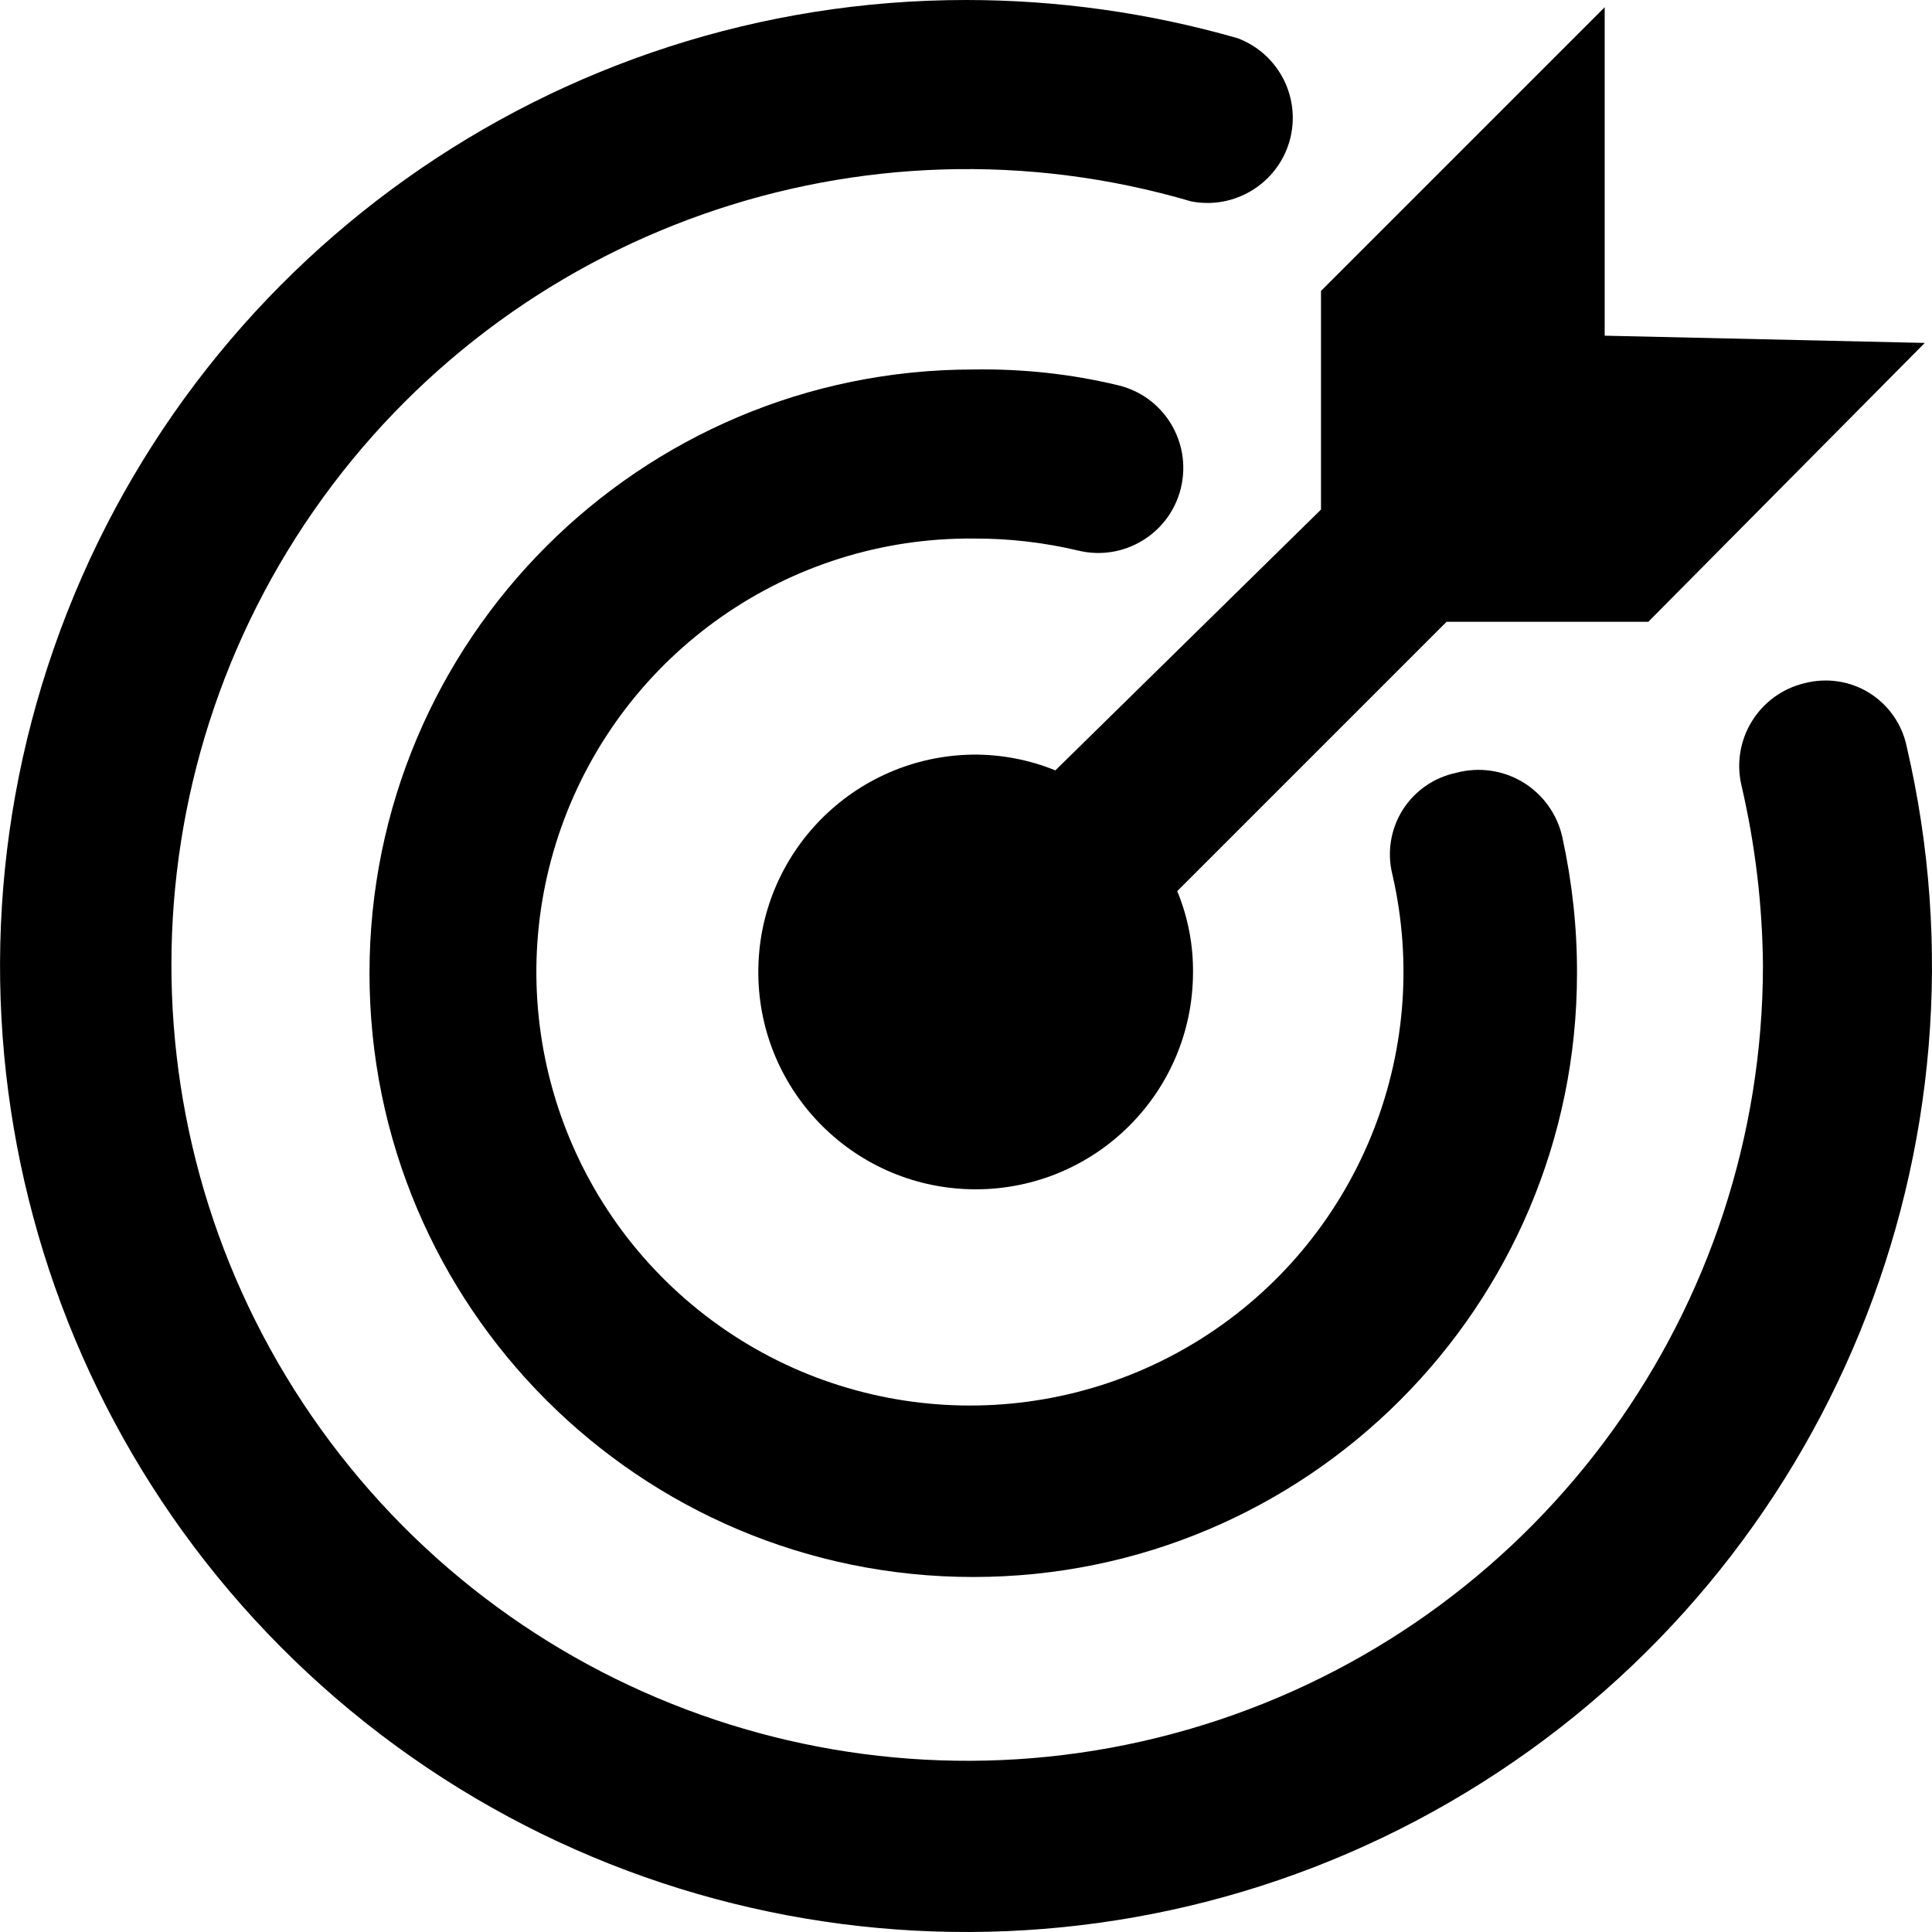 <svg width="12" height="12" viewBox="0 0 12 12" xmlns="http://www.w3.org/2000/svg">
<g id="&#229;&#145;&#189;&#228;&#184;&#173;&#230;&#131;&#133;&#230;&#138;&#165;&#229;&#164;&#135;&#228;&#187;&#189;">
<path id="&#232;&#183;&#175;&#229;&#190;&#132;" d="M6.045 3.345C6.265 3.344 6.484 3.369 6.698 3.42C6.981 3.488 7.267 3.314 7.335 3.03C7.403 2.746 7.229 2.461 6.945 2.393C6.65 2.322 6.348 2.29 6.045 2.295C3.974 2.295 2.295 3.974 2.295 6.045C2.295 8.116 3.974 9.795 6.045 9.795C8.116 9.795 9.795 8.116 9.795 6.045C9.796 5.763 9.765 5.481 9.705 5.205C9.675 5.062 9.587 4.937 9.462 4.86C9.337 4.784 9.187 4.762 9.045 4.8C8.907 4.829 8.787 4.912 8.712 5.031C8.638 5.149 8.614 5.294 8.648 5.43C8.906 6.547 8.429 7.706 7.458 8.317C6.487 8.927 5.236 8.856 4.341 8.139C3.446 7.422 3.103 6.216 3.487 5.136C3.872 4.055 4.898 3.336 6.045 3.345Z" />
<path id="&#232;&#183;&#175;&#229;&#190;&#132;_2" d="M11.843 4.638C11.815 4.5 11.731 4.379 11.611 4.304C11.492 4.23 11.347 4.208 11.21 4.243C10.927 4.31 10.751 4.592 10.816 4.876C10.902 5.245 10.947 5.622 10.95 6C10.947 8.128 9.583 10.015 7.564 10.685C5.544 11.355 3.323 10.657 2.049 8.953C0.775 7.249 0.734 4.921 1.948 3.173C3.162 1.426 5.358 0.651 7.399 1.251C7.668 1.303 7.933 1.141 8.009 0.878C8.085 0.614 7.946 0.336 7.689 0.238C7.14 0.08 6.571 0 6 0C3.447 0 1.175 1.615 0.335 4.025C-0.505 6.435 0.271 9.113 2.27 10.7C4.27 12.286 7.054 12.435 9.21 11.069C11.366 9.704 12.422 7.123 11.843 4.638Z" />
<path id="&#232;&#183;&#175;&#229;&#190;&#132;_3" d="M6.555 4.785C6.393 4.719 6.22 4.686 6.045 4.687C5.302 4.696 4.706 5.302 4.71 6.045C4.714 6.787 5.317 7.387 6.06 7.387C6.803 7.387 7.406 6.788 7.41 6.045C7.412 5.87 7.379 5.697 7.312 5.535L8.985 3.862H10.238L11.955 2.13L9.967 2.085V0.045L8.205 1.807V3.165L6.555 4.785Z" />
</g>
</svg>
